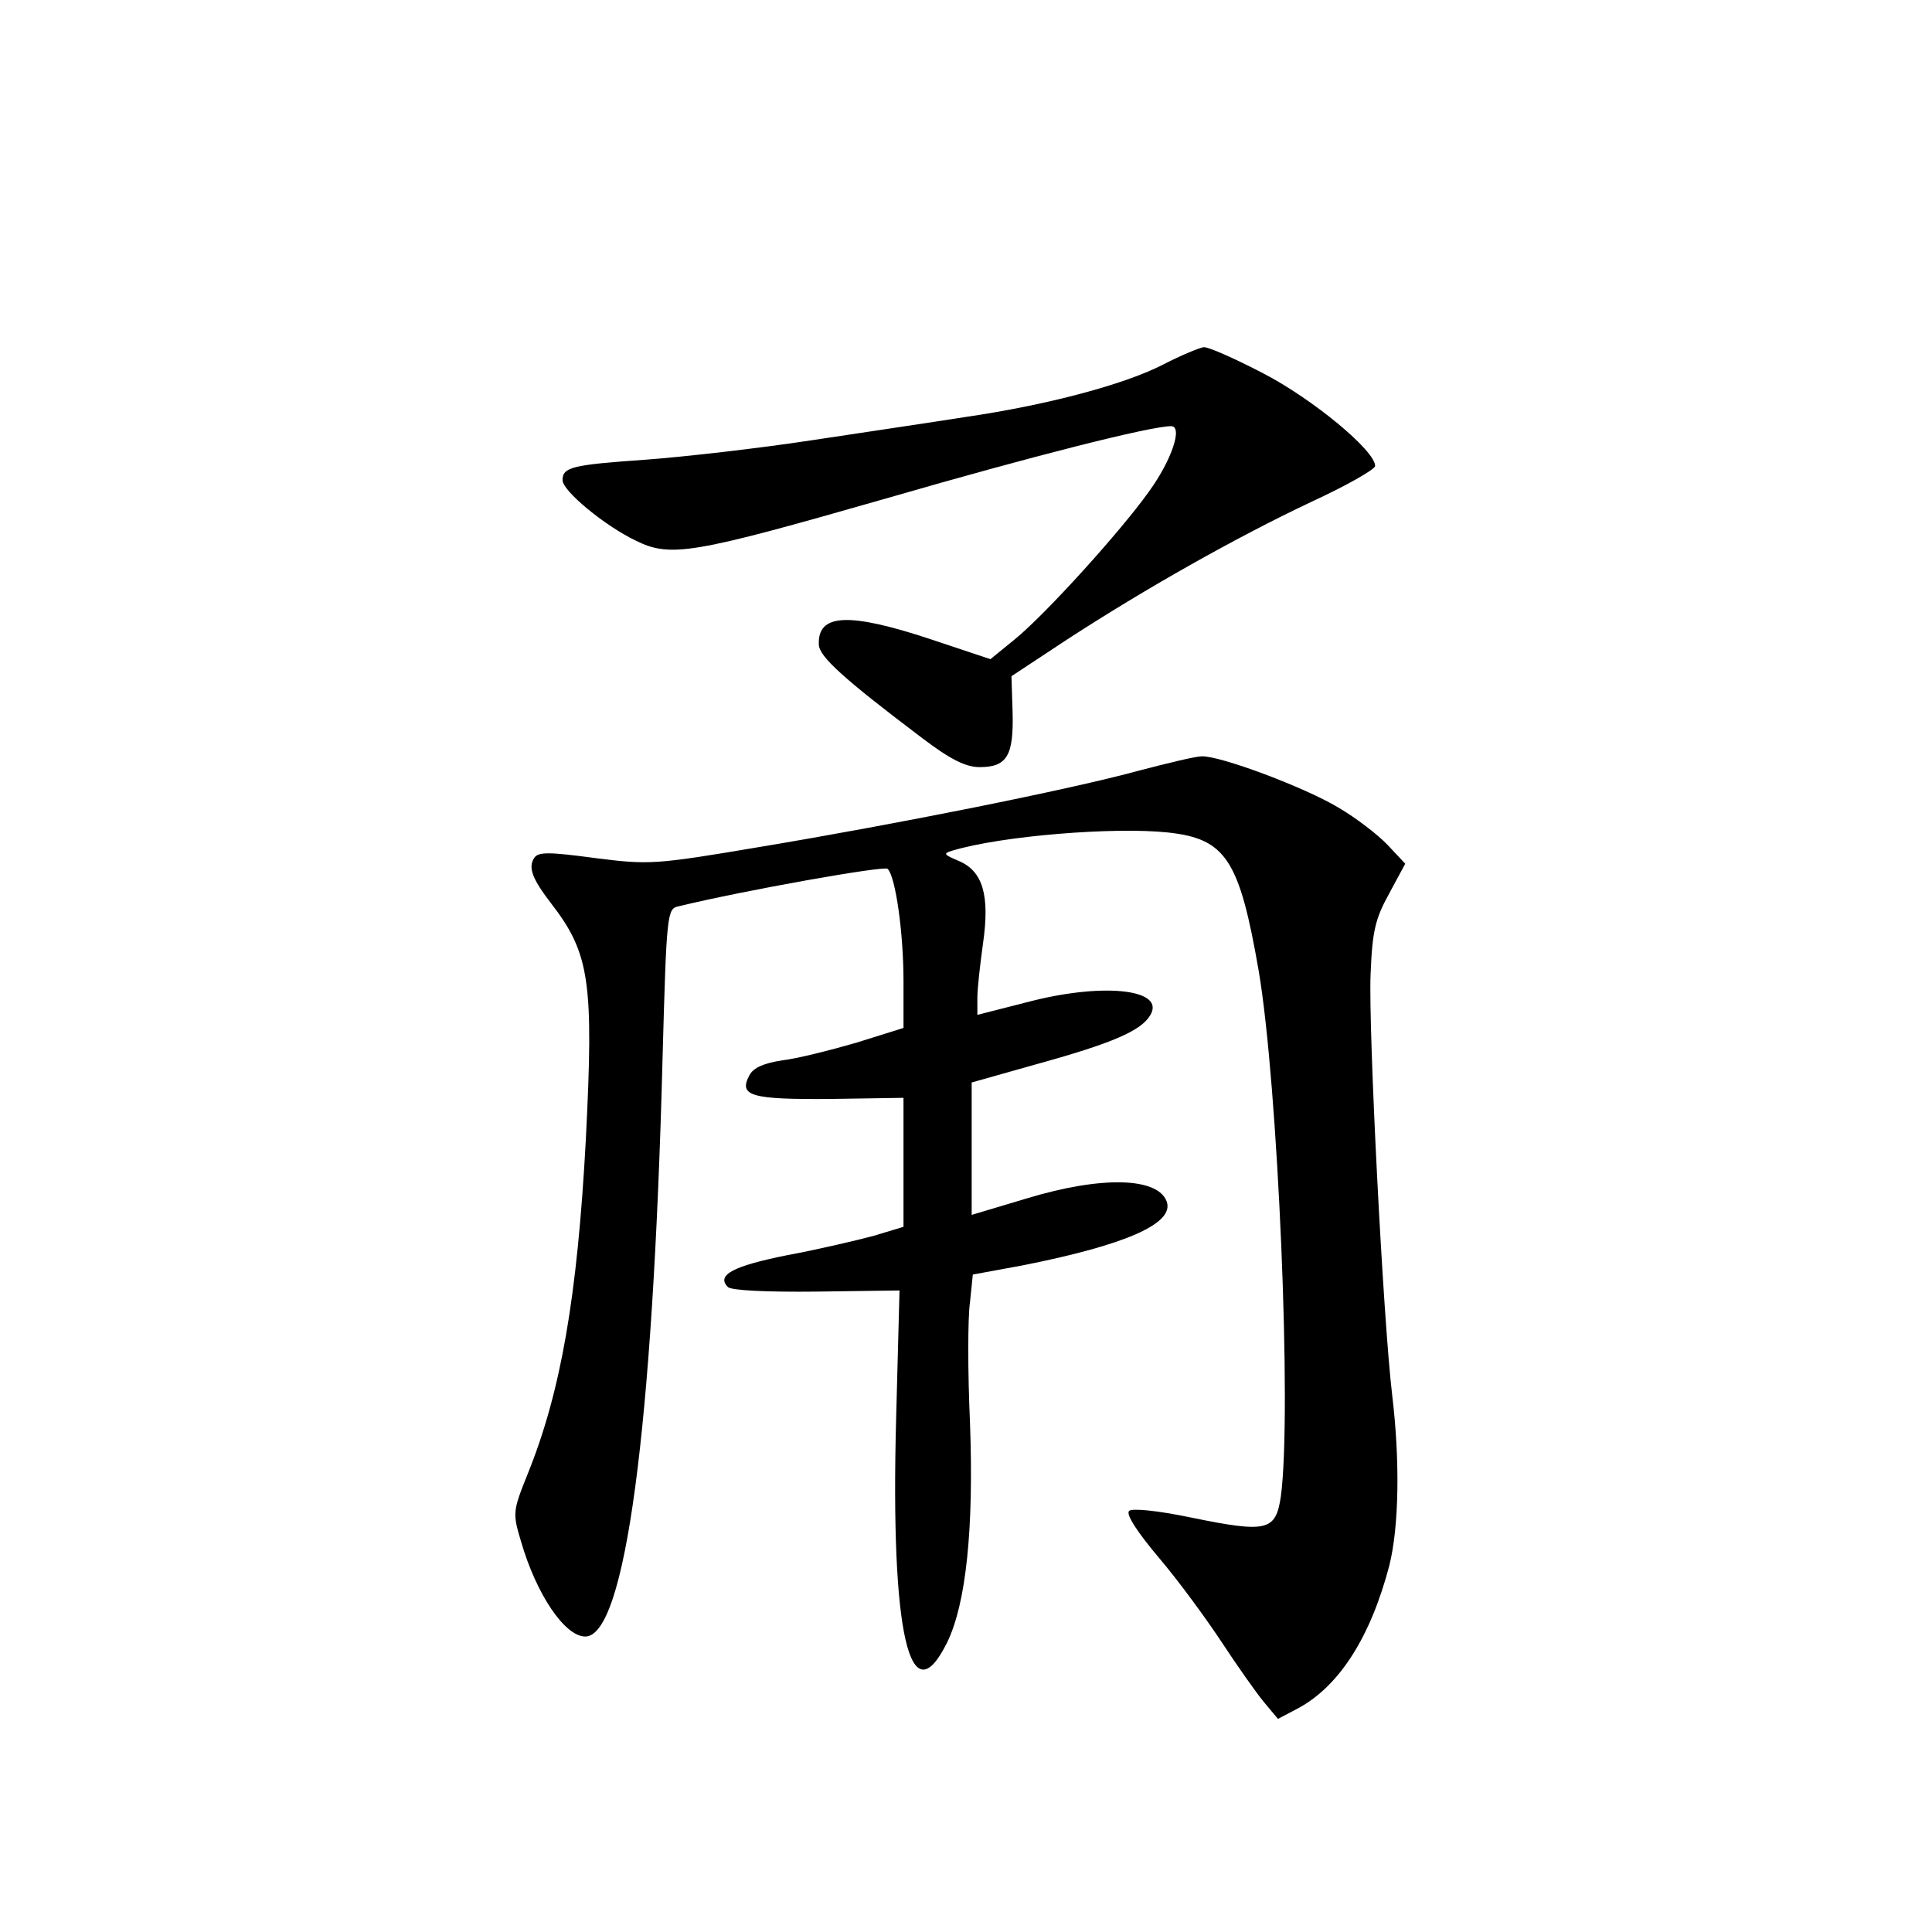 <?xml version="1.0" standalone="no"?>
<!DOCTYPE svg PUBLIC "-//W3C//DTD SVG 20010904//EN"
 "http://www.w3.org/TR/2001/REC-SVG-20010904/DTD/svg10.dtd">
<svg version="1.0" xmlns="http://www.w3.org/2000/svg"
 width="340pt" height="340pt" viewBox="0 0 340 340"
 preserveAspectRatio="xMidYMid meet">
<g transform="translate(0,340) scale(0.1,-0.1)"
fill="#000000" stroke="none">
<path d="M2048 2759 c-67 -35 -205 -72 -350 -93 -57 -9 -178 -27 -271 -41 -92
-14 -223 -29 -291 -34 -129 -9 -146 -13 -146 -36 0 -19 74 -80 128 -106 62
-31 100 -24 442 74 259 75 465 127 501 127 21 0 1 -60 -39 -115 -49 -69 -181
-215 -236 -260 l-43 -35 -105 35 c-145 48 -199 45 -197 -9 0 -21 43 -60 182
-165 50 -38 77 -51 101 -51 48 0 60 20 58 96 l-2 64 97 64 c140 91 298 180
429 242 63 29 114 58 114 64 0 27 -110 118 -197 163 -50 26 -97 47 -105 46 -7
-1 -39 -14 -70 -30z"/>
<path d="M2005 2044 c-124 -34 -431 -95 -665 -134 -189 -32 -198 -32 -293 -20
-82 11 -100 11 -107 0 -11 -17 -3 -37 30 -80 68 -88 75 -138 61 -415 -15 -278
-44 -444 -102 -588 -27 -67 -27 -70 -12 -120 27 -93 77 -167 113 -167 70 0
119 362 136 1018 7 255 8 263 28 267 115 28 363 72 368 66 14 -13 28 -113 28
-197 l0 -83 -83 -26 c-45 -13 -104 -28 -130 -31 -33 -5 -51 -13 -58 -26 -20
-37 3 -43 142 -42 l129 2 0 -114 0 -113 -53 -16 c-30 -8 -98 -24 -152 -34 -95
-19 -125 -35 -104 -56 6 -6 69 -9 156 -8 l146 2 -6 -227 c-10 -376 24 -526 90
-392 33 68 47 199 40 387 -4 89 -4 184 0 211 l5 49 87 16 c182 36 269 74 254
113 -16 42 -114 45 -246 5 l-97 -29 0 116 0 117 117 33 c130 36 181 58 197 85
28 45 -77 58 -206 26 l-98 -25 0 30 c0 17 5 60 10 96 12 84 0 127 -43 145 -26
11 -28 13 -11 18 86 26 284 42 379 32 102 -11 126 -47 160 -243 34 -199 59
-780 39 -926 -9 -60 -24 -64 -156 -37 -62 13 -106 17 -111 12 -6 -6 15 -38 53
-83 34 -40 83 -107 110 -148 27 -41 60 -88 74 -105 l25 -30 36 19 c72 39 127
125 160 251 17 68 19 184 5 300 -16 134 -42 645 -38 740 3 76 8 98 33 143 l28
52 -31 33 c-17 18 -56 48 -87 66 -58 35 -207 91 -240 90 -11 0 -60 -12 -110
-25z"/>
</g>
</svg>
